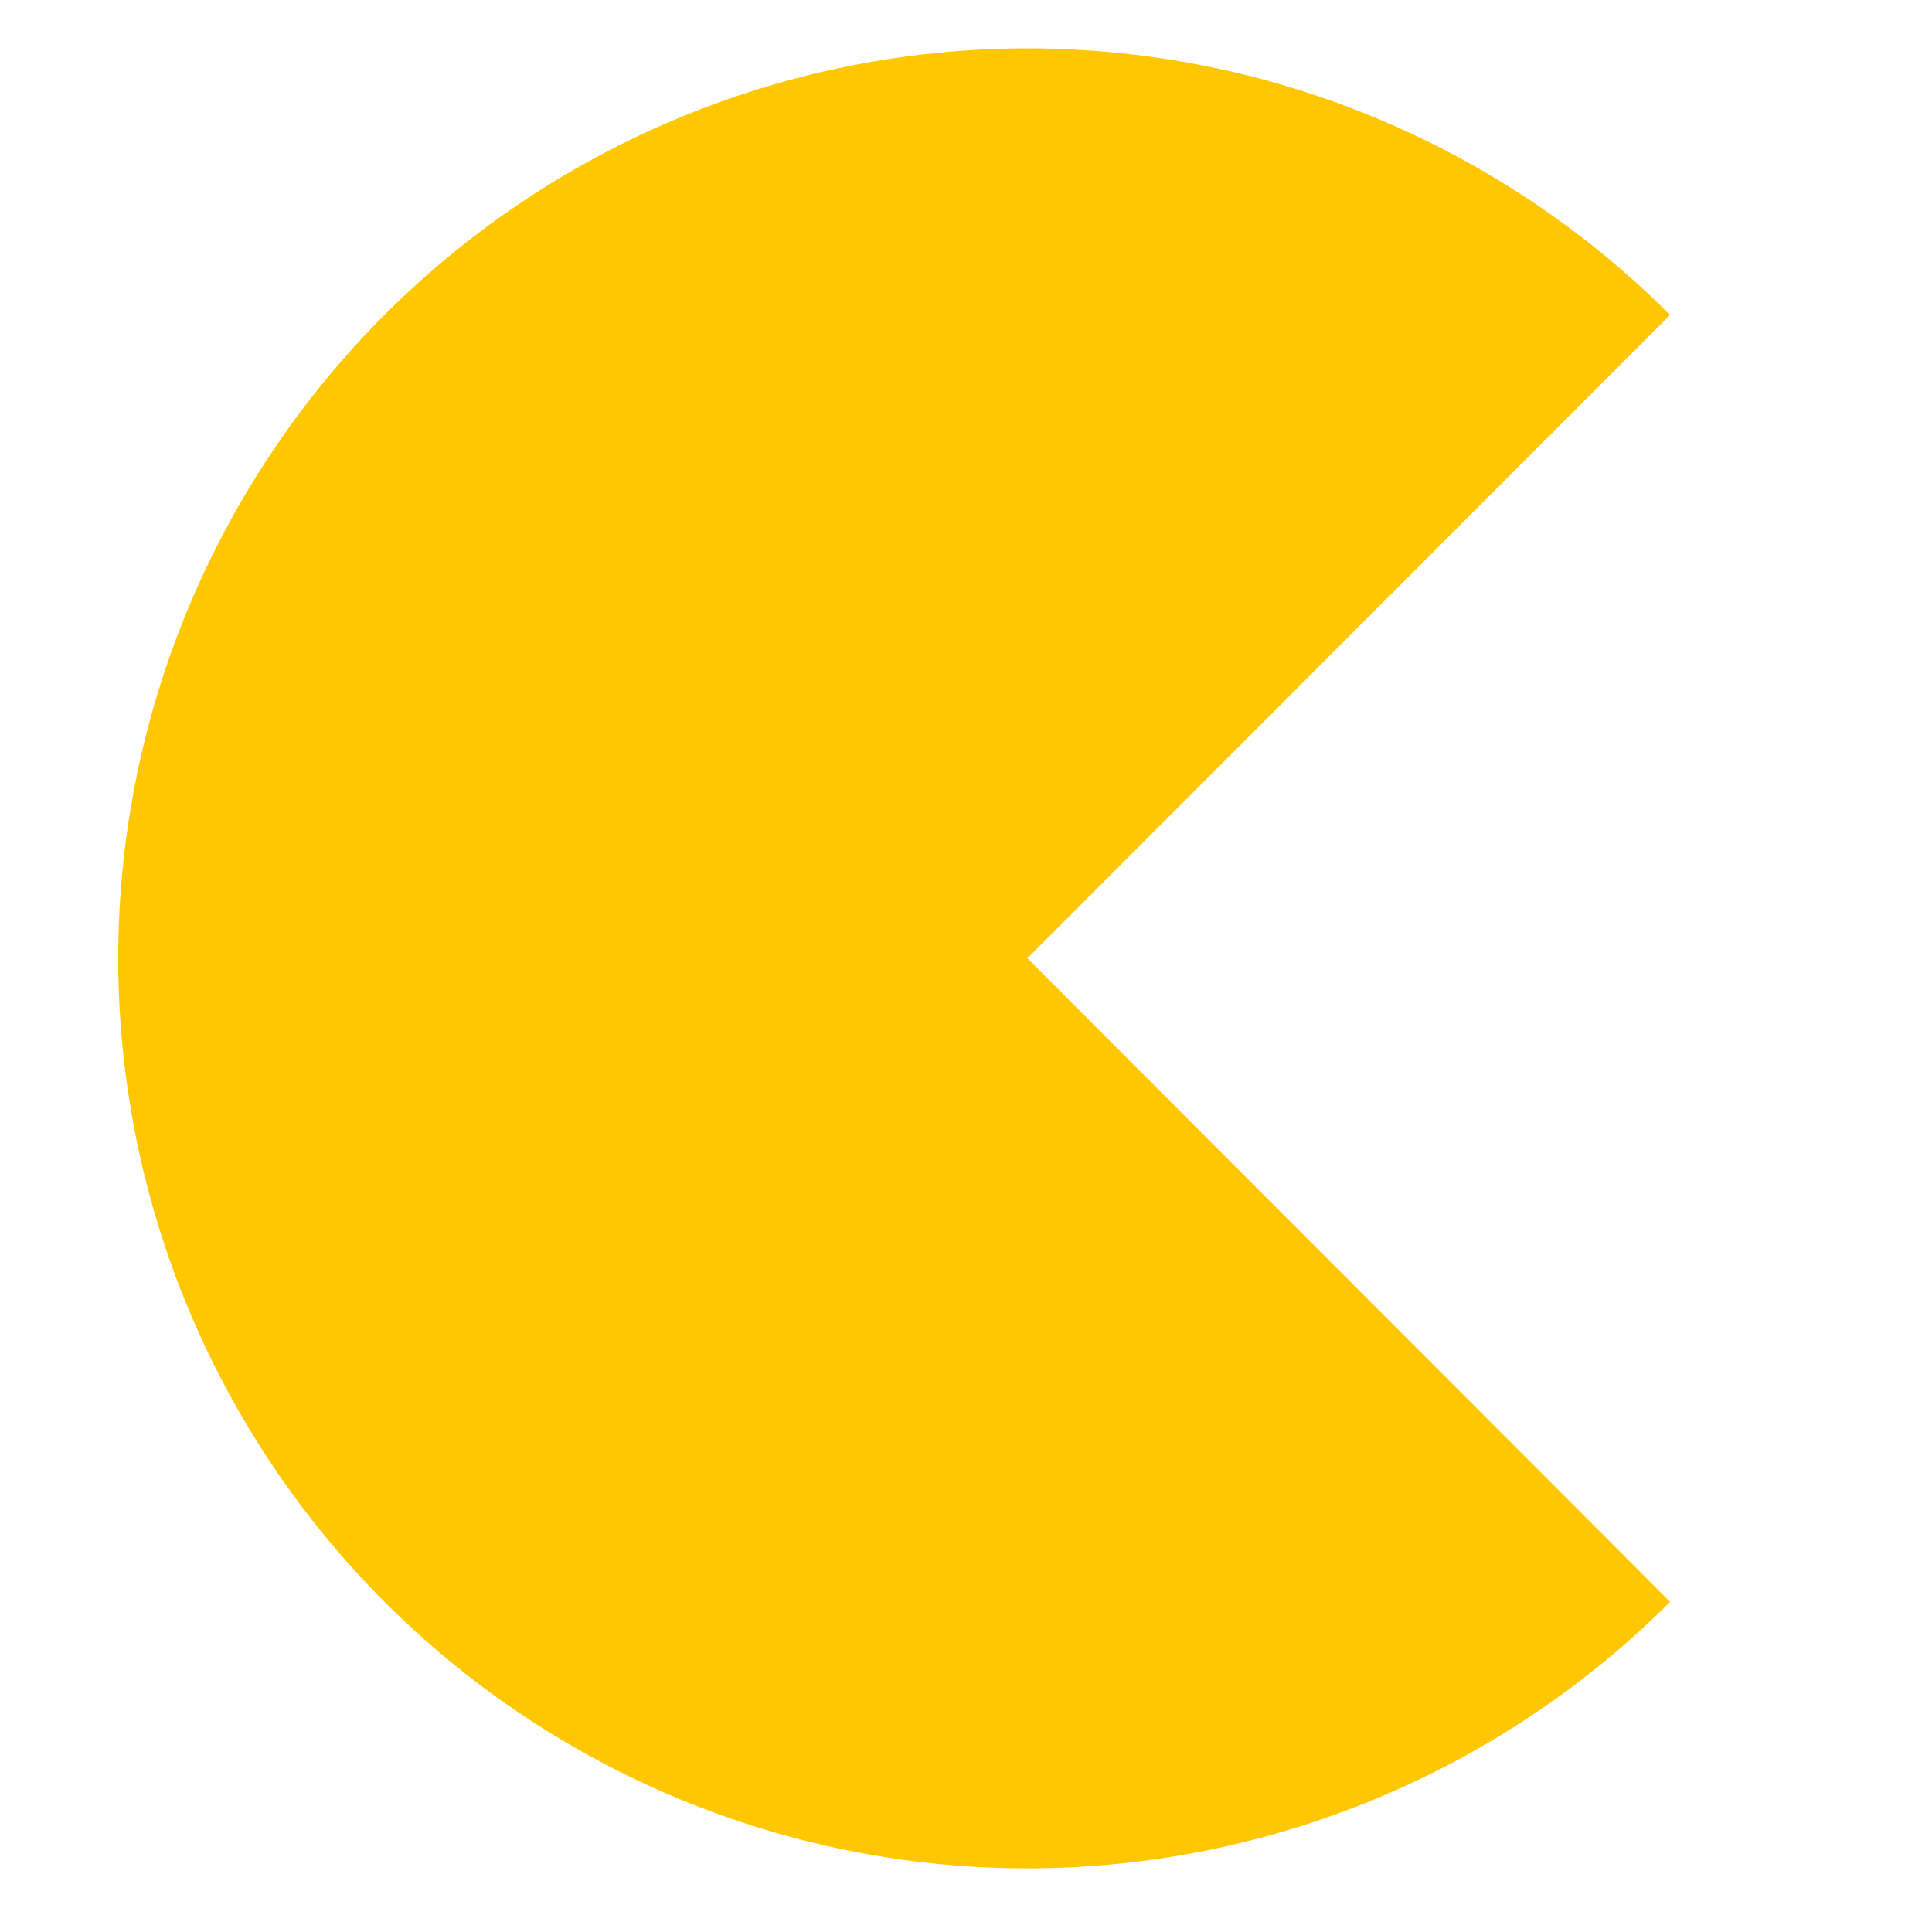 <svg width="16" height="16" viewBox="0 0 16 16" fill="none" xmlns="http://www.w3.org/2000/svg">
<g clip-path="url(#clip0_1780_1787)">
<path d="M13.831 2.608C12.778 1.554 11.436 0.836 9.976 0.545C8.516 0.254 7.002 0.404 5.627 0.974C4.251 1.545 3.075 2.51 2.248 3.75C1.421 4.989 0.979 6.446 0.979 7.937C0.979 9.427 1.421 10.884 2.248 12.123C3.075 13.363 4.251 14.329 5.627 14.899C7.002 15.47 8.516 15.619 9.976 15.328C11.436 15.037 12.778 14.32 13.831 13.266L8.508 7.936L13.831 2.608Z" fill="#FFC700"/>
<path d="M37.057 0.749H31.243V15.112H36.623C36.767 15.121 36.912 15.129 37.059 15.129L37.057 0.749Z" fill="#E83E24"/>
<path d="M37.972 3.777V15.022C39.275 14.767 40.448 14.067 41.292 13.041C42.136 12.015 42.597 10.728 42.597 9.399C42.597 8.071 42.136 6.783 41.292 5.757C40.448 4.732 39.275 4.032 37.972 3.777Z" fill="#E83E24"/>
<path d="M19.416 0.762H16.312V4.096H19.416V0.762Z" fill="#E83E24"/>
<path d="M24.518 5.203V0.762H20.284V15.12H24.521V5.203H24.518Z" fill="#E83E24"/>
<path d="M28.492 0.762H25.387V4.096H28.492V0.762Z" fill="#E83E24"/>
<path d="M-3.063 19.413C-4.374 19.66 -5.558 20.358 -6.41 21.386C-7.261 22.414 -7.728 23.707 -7.728 25.043C-7.728 26.378 -7.261 27.672 -6.41 28.7C-5.558 29.728 -4.374 30.426 -3.063 30.673V19.413Z" fill="#E83E24"/>
<path d="M2.899 19.413V30.673C4.21 30.426 5.394 29.728 6.246 28.7C7.097 27.672 7.563 26.378 7.563 25.043C7.563 23.707 7.097 22.414 6.246 21.386C5.394 20.358 4.21 19.66 2.899 19.413Z" fill="#E83E24"/>
<path d="M-1.931 7.327V8.771H-2.774V7.327H-1.931ZM-1.435 6.829H-3.27V9.263H-1.436V6.836L-1.435 6.829Z" fill="#E83E24"/>
<path d="M-1.931 1.258V2.535H-4.336V13.347H-1.931V14.625H-4.37V14.619H-5.849V1.258H-1.931ZM-1.435 0.76H-6.345V15.114H-4.866V15.12H-1.436V12.852H-3.841V3.025H-1.436V0.762L-1.435 0.76Z" fill="#E83E24"/>
<path d="M28.842 21.171C27.789 20.117 26.448 19.4 24.988 19.109C23.527 18.818 22.014 18.968 20.638 19.538C19.262 20.108 18.087 21.074 17.26 22.314C16.433 23.553 15.991 25.01 15.991 26.5C15.991 27.991 16.433 29.448 17.26 30.687C18.087 31.927 19.262 32.893 20.638 33.463C22.014 34.033 23.527 34.183 24.988 33.892C26.448 33.601 27.789 32.883 28.842 31.83L23.514 26.501L28.842 21.171Z" fill="#FFC700"/>
<path d="M2.031 23.764V19.322H-2.205V33.68H2.033V23.764H2.031Z" fill="#E83E24"/>
<path d="M13.699 25.887V27.329H12.855V25.887H13.699ZM14.196 25.389H12.363V27.825H14.196V25.389Z" fill="#E83E24"/>
<path d="M13.699 19.817V21.096H11.296V31.907H13.699V33.184H11.261V33.178H9.783V19.817H13.699ZM14.196 19.319H9.288V33.674H10.767V33.68H14.196V31.41H11.792V21.591H14.196V19.319Z" fill="#E83E24"/>
<path d="M33.56 19.322H30.456V22.657H33.56V19.322Z" fill="#E83E24"/>
<path d="M38.663 23.764V19.322H34.427V33.68H38.665V23.764H38.663Z" fill="#E83E24"/>
<path d="M42.636 19.322H39.531V22.657H42.636V19.322Z" fill="#E83E24"/>
</g>
<defs>
<clipPath id="clip0_1780_1787">
<rect width="16" height="16" fill="white"/>
</clipPath>
</defs>
</svg>
